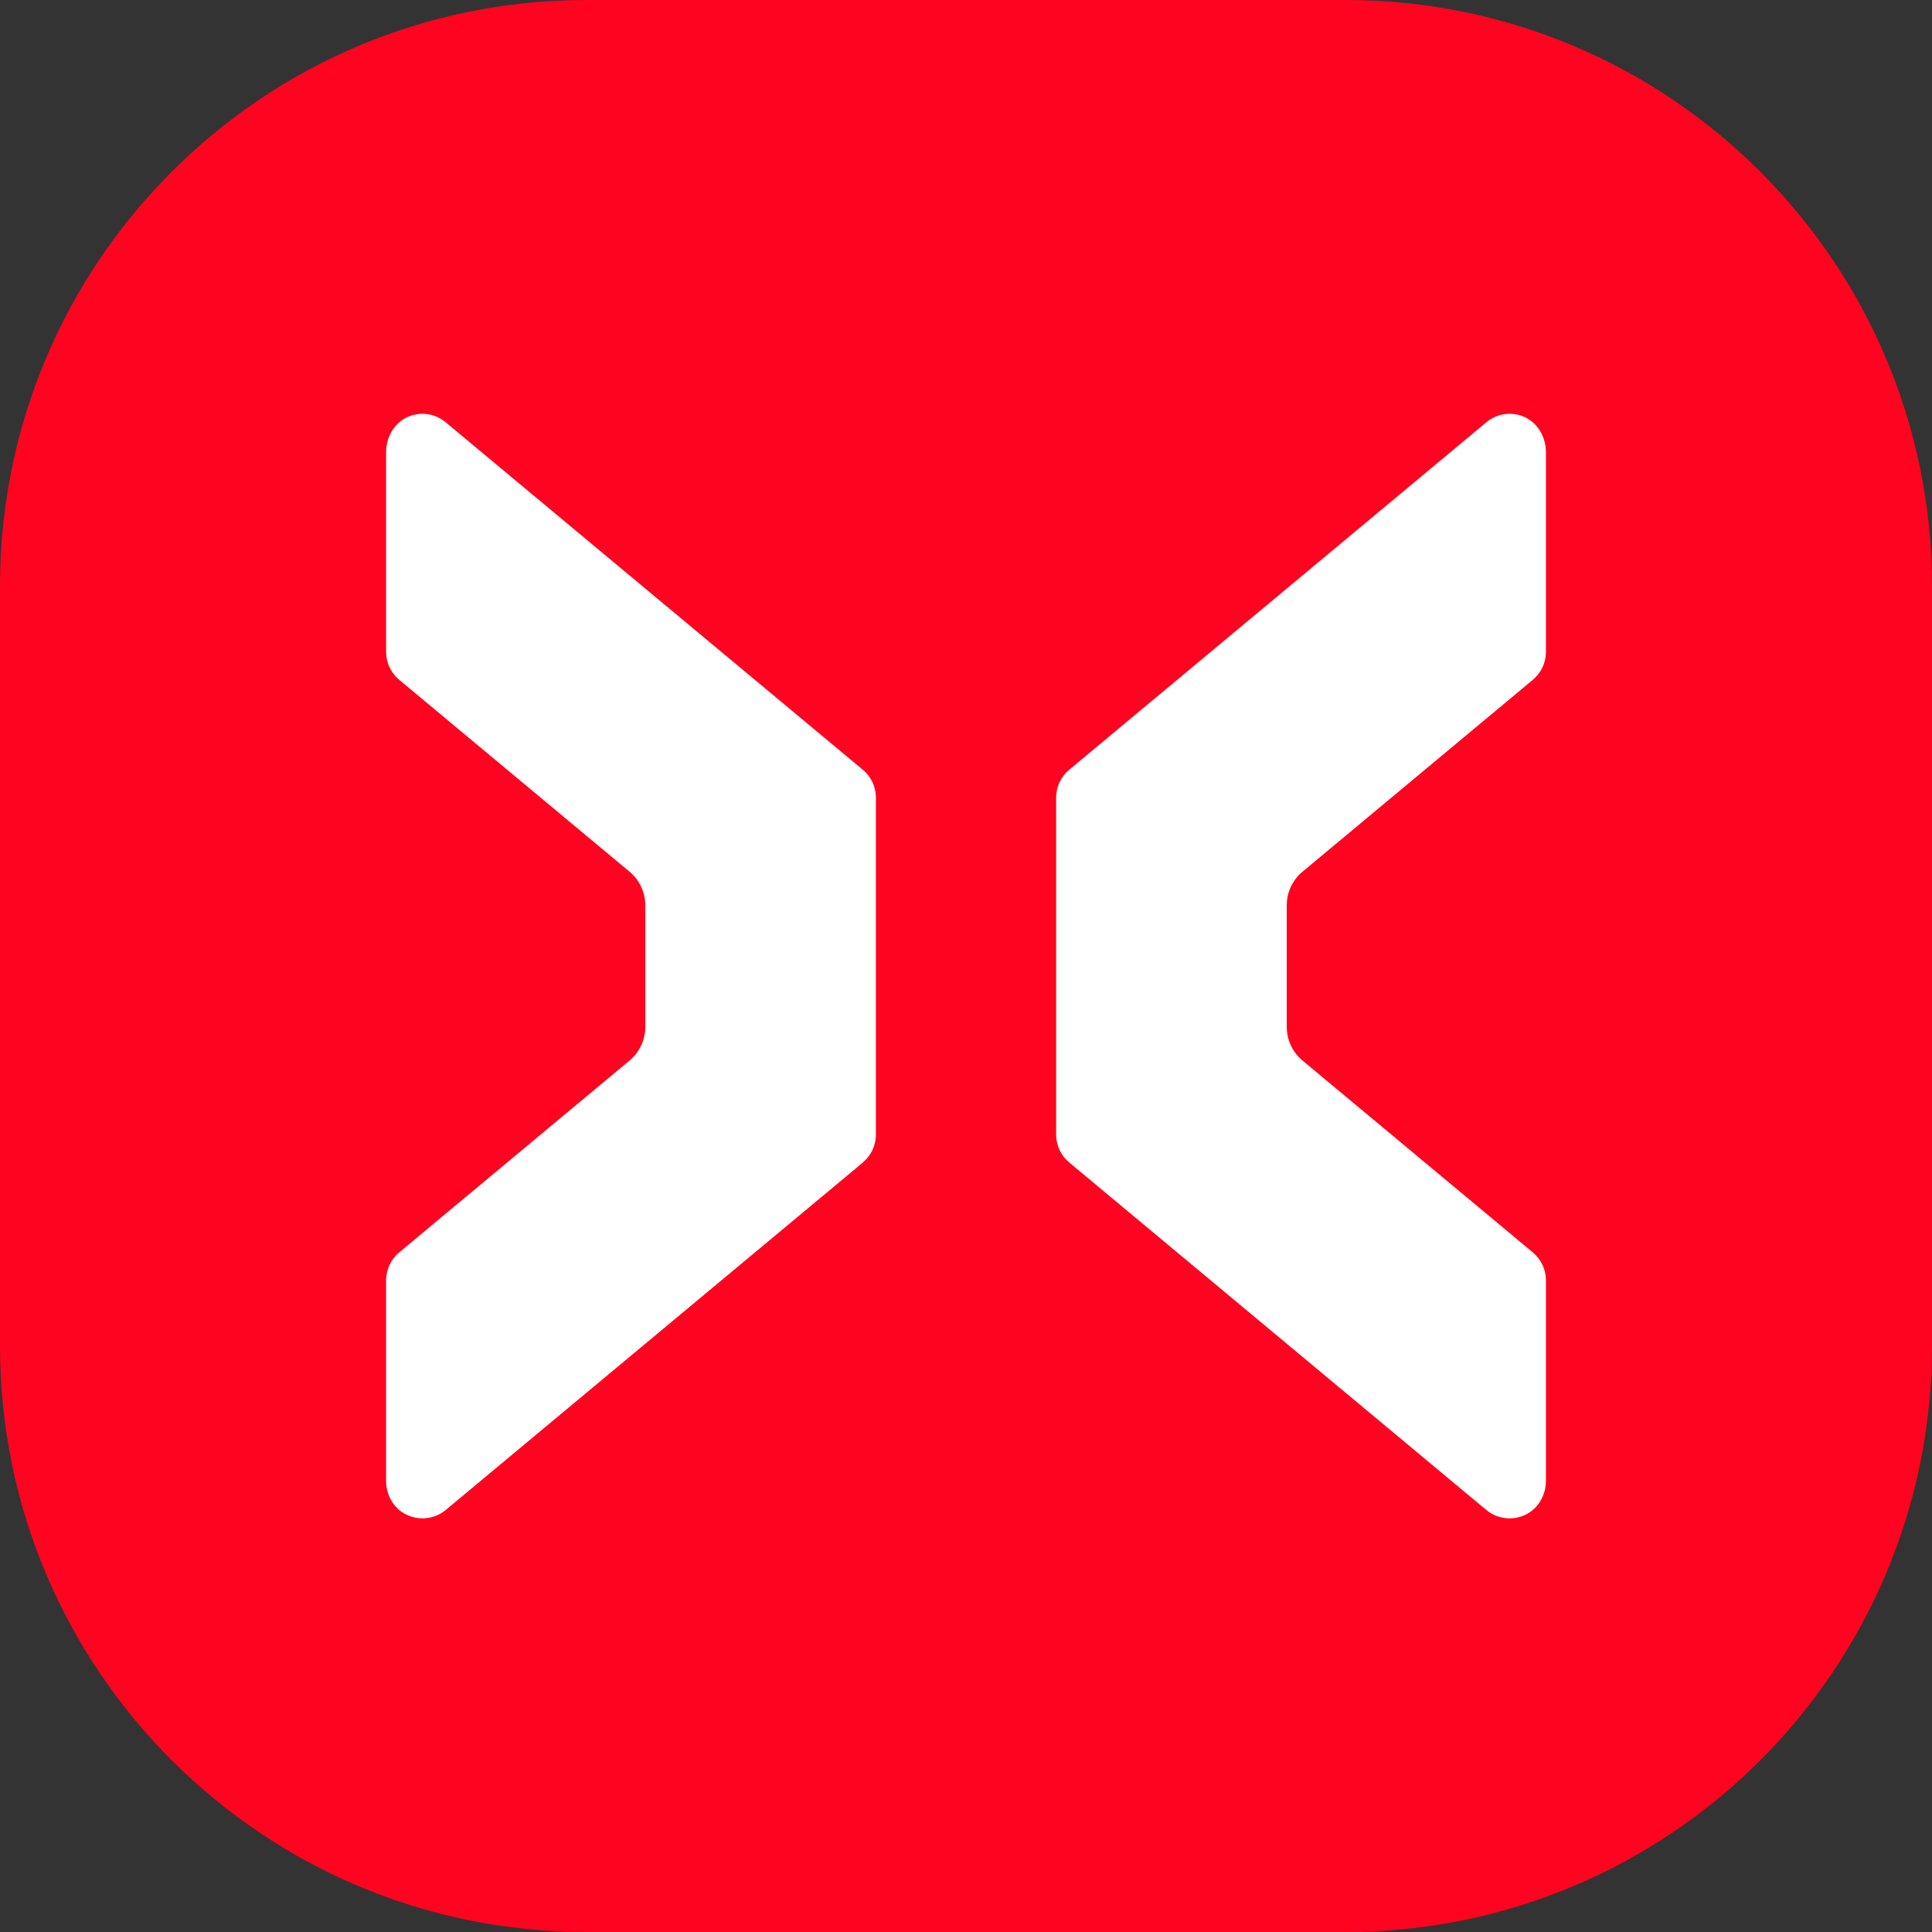 <svg width="64" height="64" viewBox="0 0 64 64" fill="none" xmlns="http://www.w3.org/2000/svg">
<rect x="0" y="0" width="64" height="64" fill="#333333" stroke="none"/>
<path d="M44.578 0H19.422C8.695 0 0 8.695 0 19.422V44.578C0 55.304 8.695 64 19.422 64H44.578C55.304 64 64 55.304 64 44.578V19.422C64 8.695 55.304 0 44.578 0Z" fill="#FF0420"/>
<path d="M51.211 14.984C51.211 14.466 50.93 14.006 50.498 13.812C50.341 13.741 50.171 13.707 50.007 13.707C49.733 13.707 49.461 13.802 49.239 13.987L35.419 25.499C35.144 25.728 34.986 26.064 34.986 26.422V37.585C34.986 37.943 35.144 38.279 35.419 38.508L49.236 50.02C49.615 50.334 50.152 50.387 50.588 50.149C50.97 49.939 51.211 49.52 51.211 49.05V42.415C51.211 42.057 51.054 41.721 50.779 41.489L43.147 35.131C42.816 34.854 42.625 34.449 42.625 34.017V29.99C42.625 29.558 42.816 29.153 43.147 28.876L50.779 22.518C51.054 22.29 51.211 21.953 51.211 21.592V14.984Z" fill="white"/>
<path d="M28.582 38.508C28.857 38.279 29.015 37.943 29.015 37.585V26.422C29.015 26.064 28.857 25.728 28.582 25.499L14.762 13.987C14.54 13.802 14.268 13.707 13.994 13.707C13.827 13.707 13.66 13.741 13.503 13.812C13.071 14.006 12.79 14.466 12.79 14.984V21.592C12.79 21.95 12.947 22.286 13.222 22.518L20.855 28.876C21.185 29.153 21.376 29.558 21.376 29.99V34.017C21.376 34.449 21.185 34.854 20.855 35.131L13.222 41.489C12.947 41.718 12.79 42.057 12.79 42.415V49.05C12.79 49.52 13.028 49.939 13.414 50.149C13.845 50.387 14.389 50.334 14.765 50.02L28.586 38.508H28.582Z" fill="white"/>
</svg>
